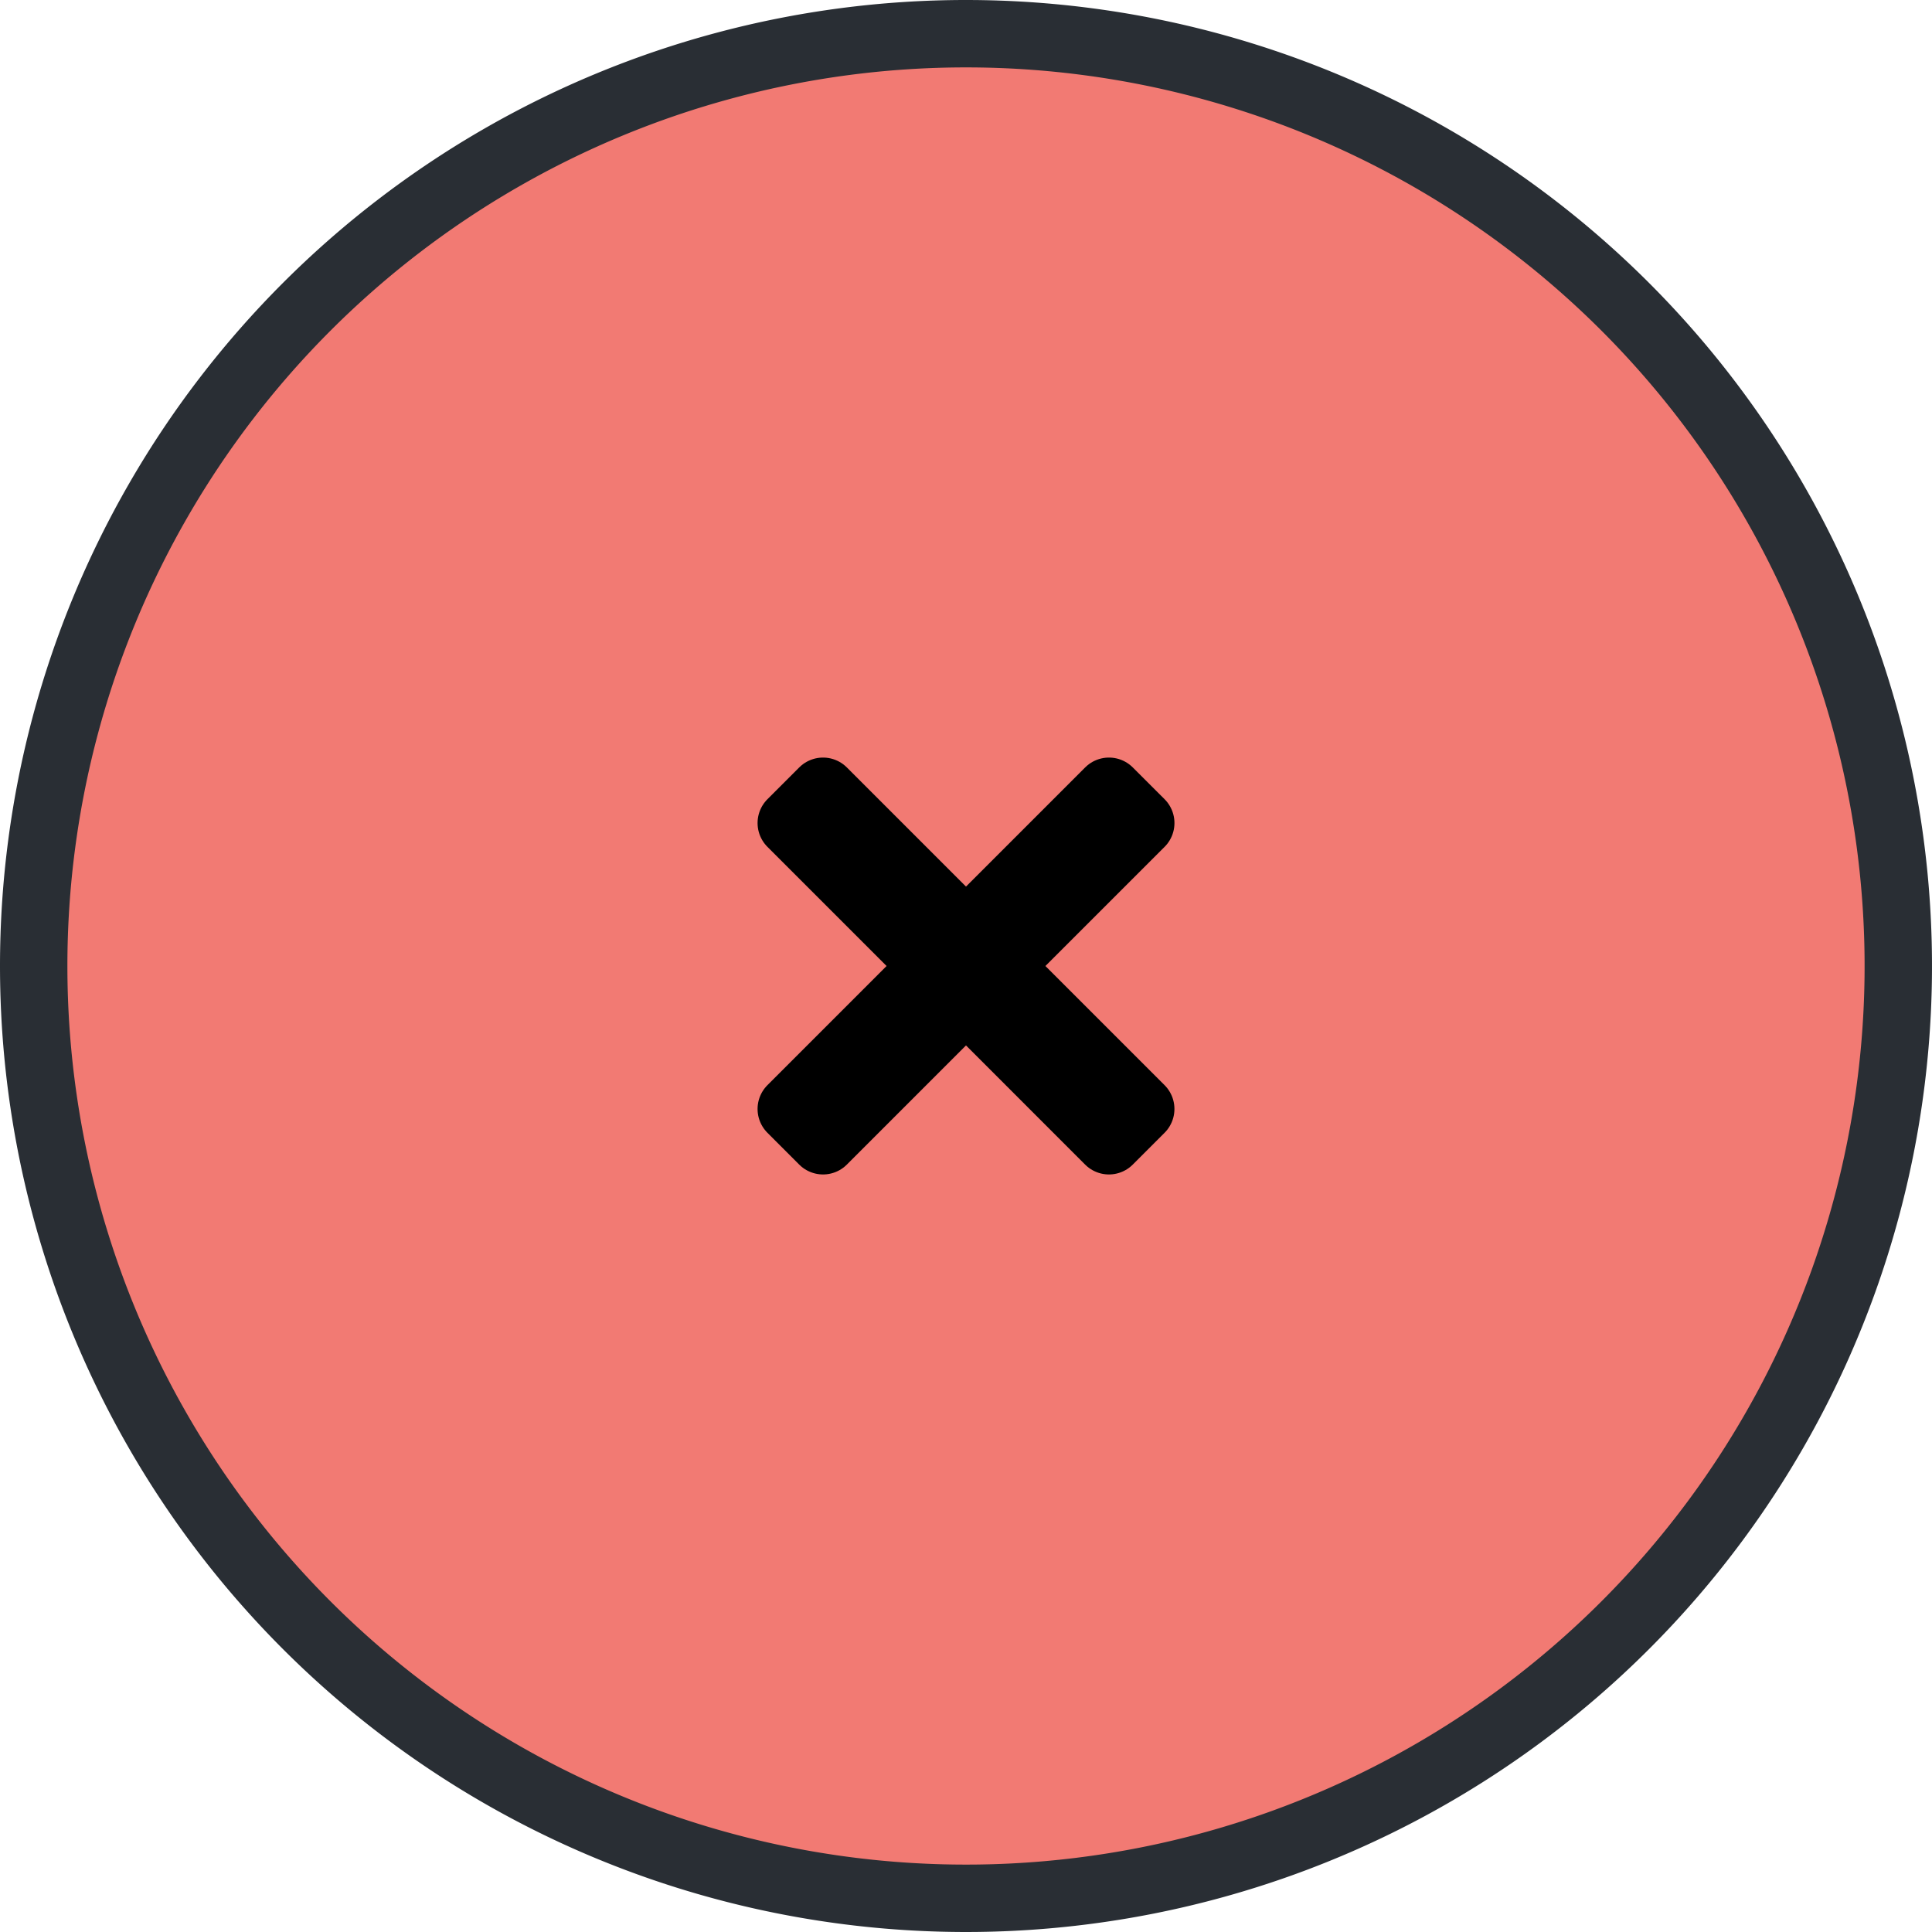 <svg xmlns="http://www.w3.org/2000/svg" width="86" height="86" viewBox="0 0 86 86">
  <defs>
    <style>
      .cls-1 {
        isolation: isolate;
      }

      .cls-2 {
        fill: #f27a73;
        stroke: #292e34;
      }

      .cls-2, .cls-3 {
        stroke-width: 3px;
      }

      .cls-3 {
        fill: #f53126;
        stroke: #000;
        stroke-linejoin: round;
      }
    </style>
  </defs>
  <g id="Cross_Circle" data-name="Cross Circle" class="cls-1" transform="translate(1.5 1.5)">
    <path id="Path_210" data-name="Path 210" class="cls-2" d="M41.5,0A41.5,41.5,0,1,1,0,41.5,41.5,41.5,0,0,1,41.5,0Z"/>
    <g id="Symbol_85_1" data-name="Symbol 85 – 1" transform="translate(33.722 33.722)">
      <path id="Union_3" data-name="Union 3" class="cls-3" d="M7.778,9.192,1.414,15.557,0,14.142,6.364,7.778,0,1.414,1.414,0,7.778,6.364,14.142,0l1.415,1.414L9.192,7.778l6.364,6.364-1.415,1.415Z"/>
    </g>
  </g>
</svg>

